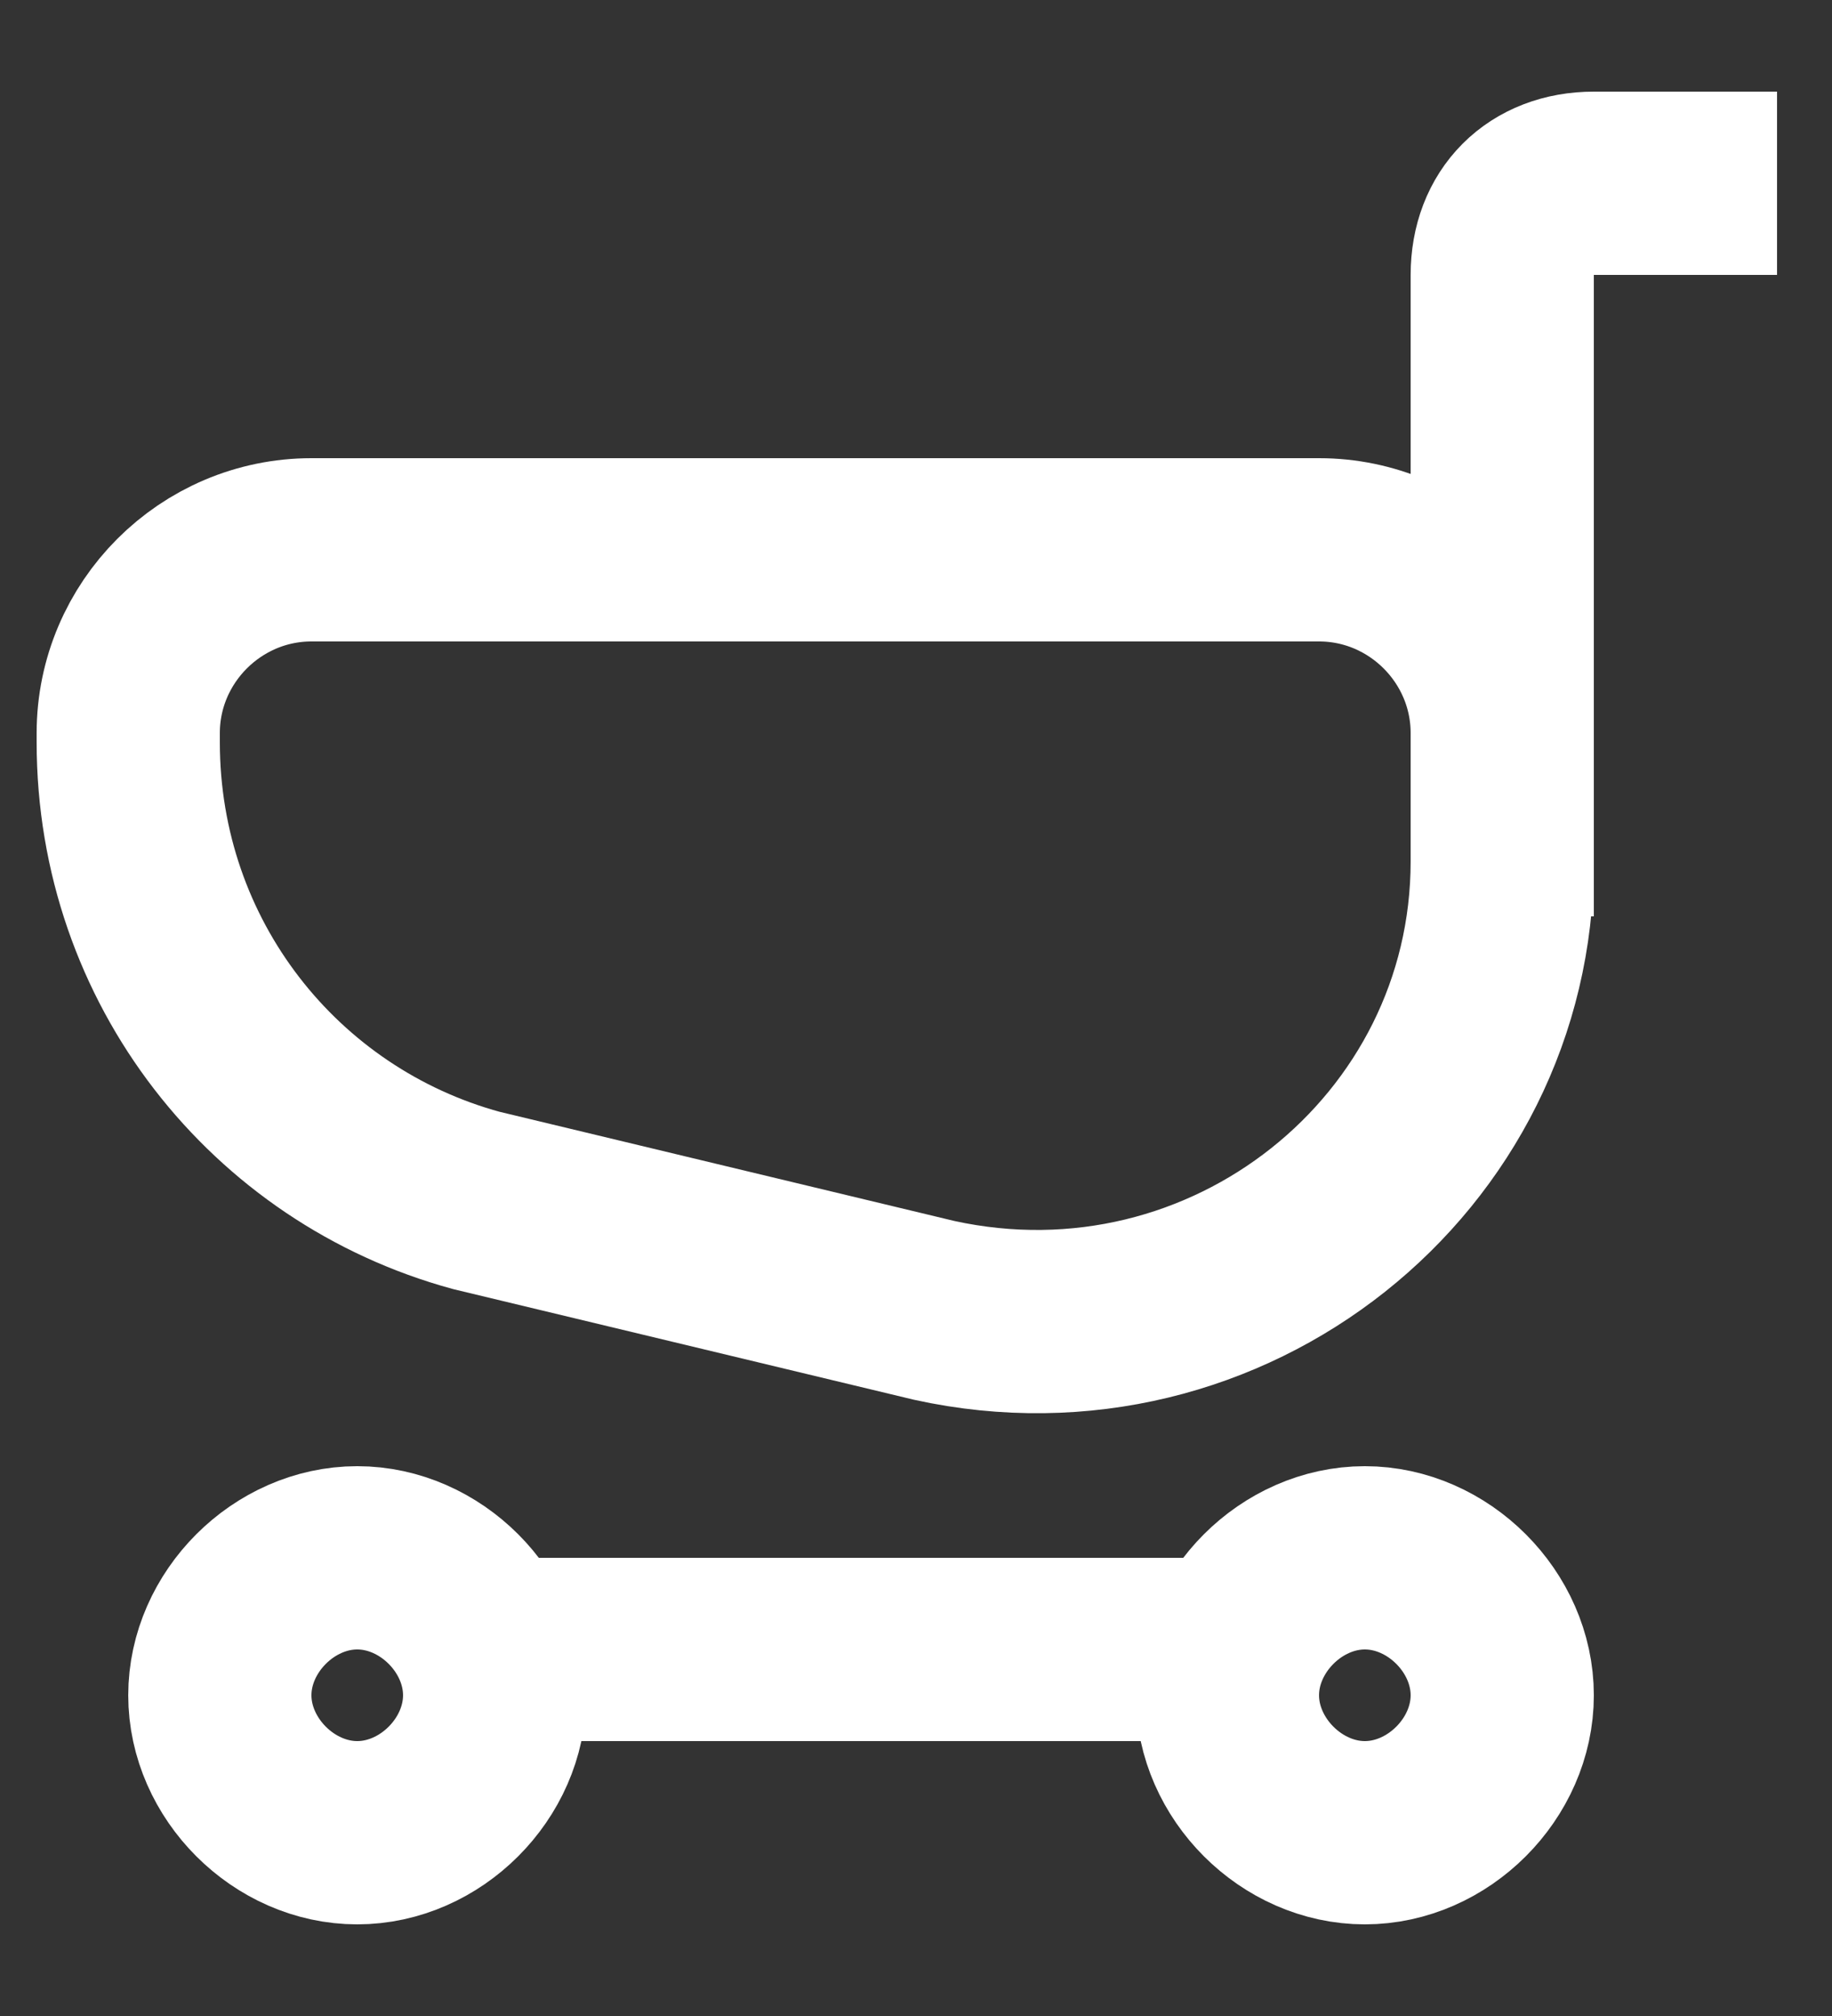 <?xml version="1.0" encoding="utf-8"?>
<!-- Generator: Adobe Illustrator 24.0.3, SVG Export Plug-In . SVG Version: 6.00 Build 0)  -->
<svg version="1.1" id="Layer_1" xmlns="http://www.w3.org/2000/svg" xmlns:xlink="http://www.w3.org/1999/xlink" x="0px" y="0px"
	 viewBox="0 0 20 22" style="enable-background:new 0 0 20 22;" xml:space="preserve">
<rect x="0" y="0" width="20" height="22" fill="#333333" stroke="none"/>
<style type="text/css">
	.st0{display:none;}
	.st1{fill:none;stroke:#FFFFFF;stroke-width:2;}
</style>
<path class="st0" d="M-7.1-5h33c5.5,0,10,4.5,10,10v12c0,5.5-4.5,10-10,10h-33c-5.5,0-10-4.5-10-10V5C-17.1-0.5-12.6-5-7.1-5z"/>
<path class="st1" d="M5.4,18.5c0,0.8-0.7,1.5-1.5,1.5s-1.5-0.7-1.5-1.5S3.1,17,3.9,17S5.4,17.7,5.4,18.5z"/>
<path class="st1" d="M16.4,18.5c0,0.8-0.7,1.5-1.5,1.5s-1.5-0.7-1.5-1.5s0.7-1.5,1.5-1.5S16.4,17.7,16.4,18.5z"/>
<path class="st1" d="M1.4,8c0-1.1,0.9-2,2-2h11c1.1,0,2,0.9,2,2v1.4c0,3.2-3,5.6-6.2,4.9l-5-1.2C3,12.5,1.4,10.5,1.4,8.1V8z"/>
<path class="st1" d="M19.4,2h-2c-0.6,0-1,0.4-1,1v7"/>
<path class="st1" d="M4.4,18h9"/>
</svg>
